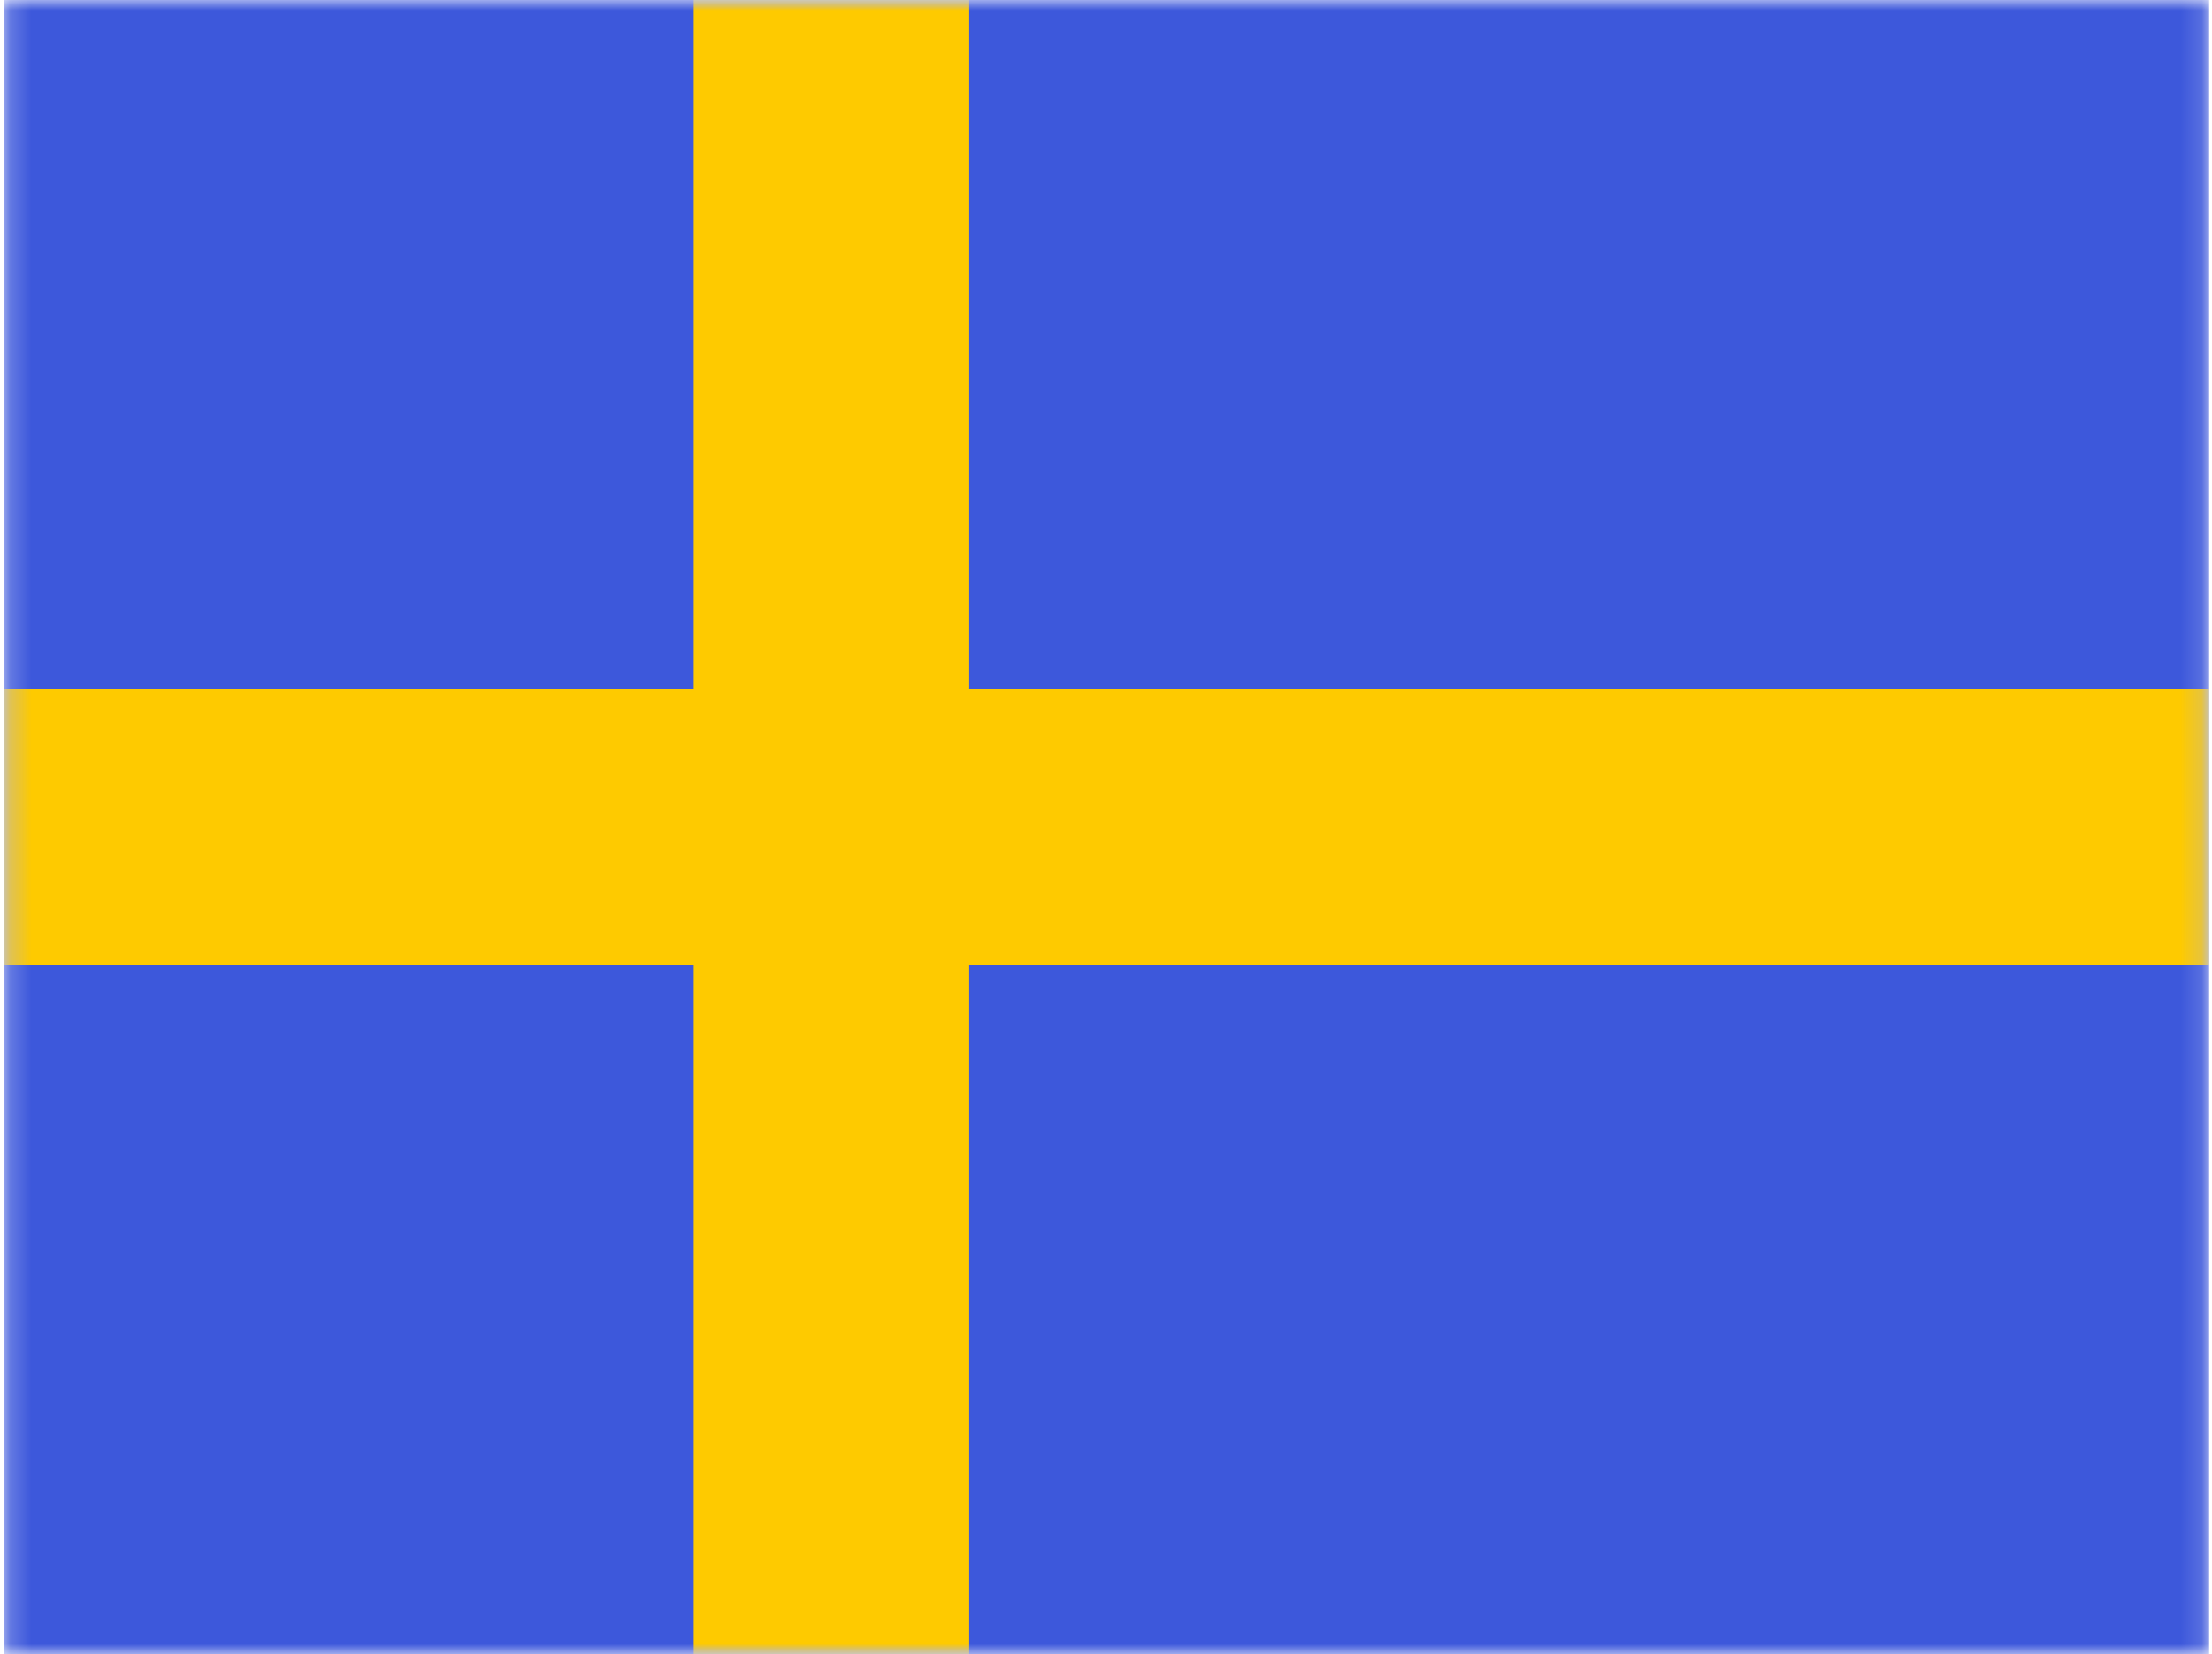 <svg width="107" height="80" viewBox="0 0 107 80" fill="none" xmlns="http://www.w3.org/2000/svg">
<mask id="mask0_908_6001" style="mask-type:alpha" maskUnits="userSpaceOnUse" x="0" y="0" width="107" height="80">
<rect x="0.195" width="106.667" height="80" fill="white"/>
</mask>
<g mask="url(#mask0_908_6001)">
<path fill-rule="evenodd" clip-rule="evenodd" d="M0.195 0V80H106.862V0H0.195Z" fill="#3D58DB"/>
<mask id="mask1_908_6001" style="mask-type:alpha" maskUnits="userSpaceOnUse" x="0" y="0" width="107" height="80">
<path fill-rule="evenodd" clip-rule="evenodd" d="M0.195 0V80H106.862V0H0.195Z" fill="white"/>
</mask>
<g mask="url(#mask1_908_6001)">
<path fill-rule="evenodd" clip-rule="evenodd" d="M33.529 0H46.862V33.333H106.862V46.667H46.862V80H33.529V46.667H0.195V33.333H33.529V0Z" fill="#FECA00"/>
</g>
</g>
</svg>
